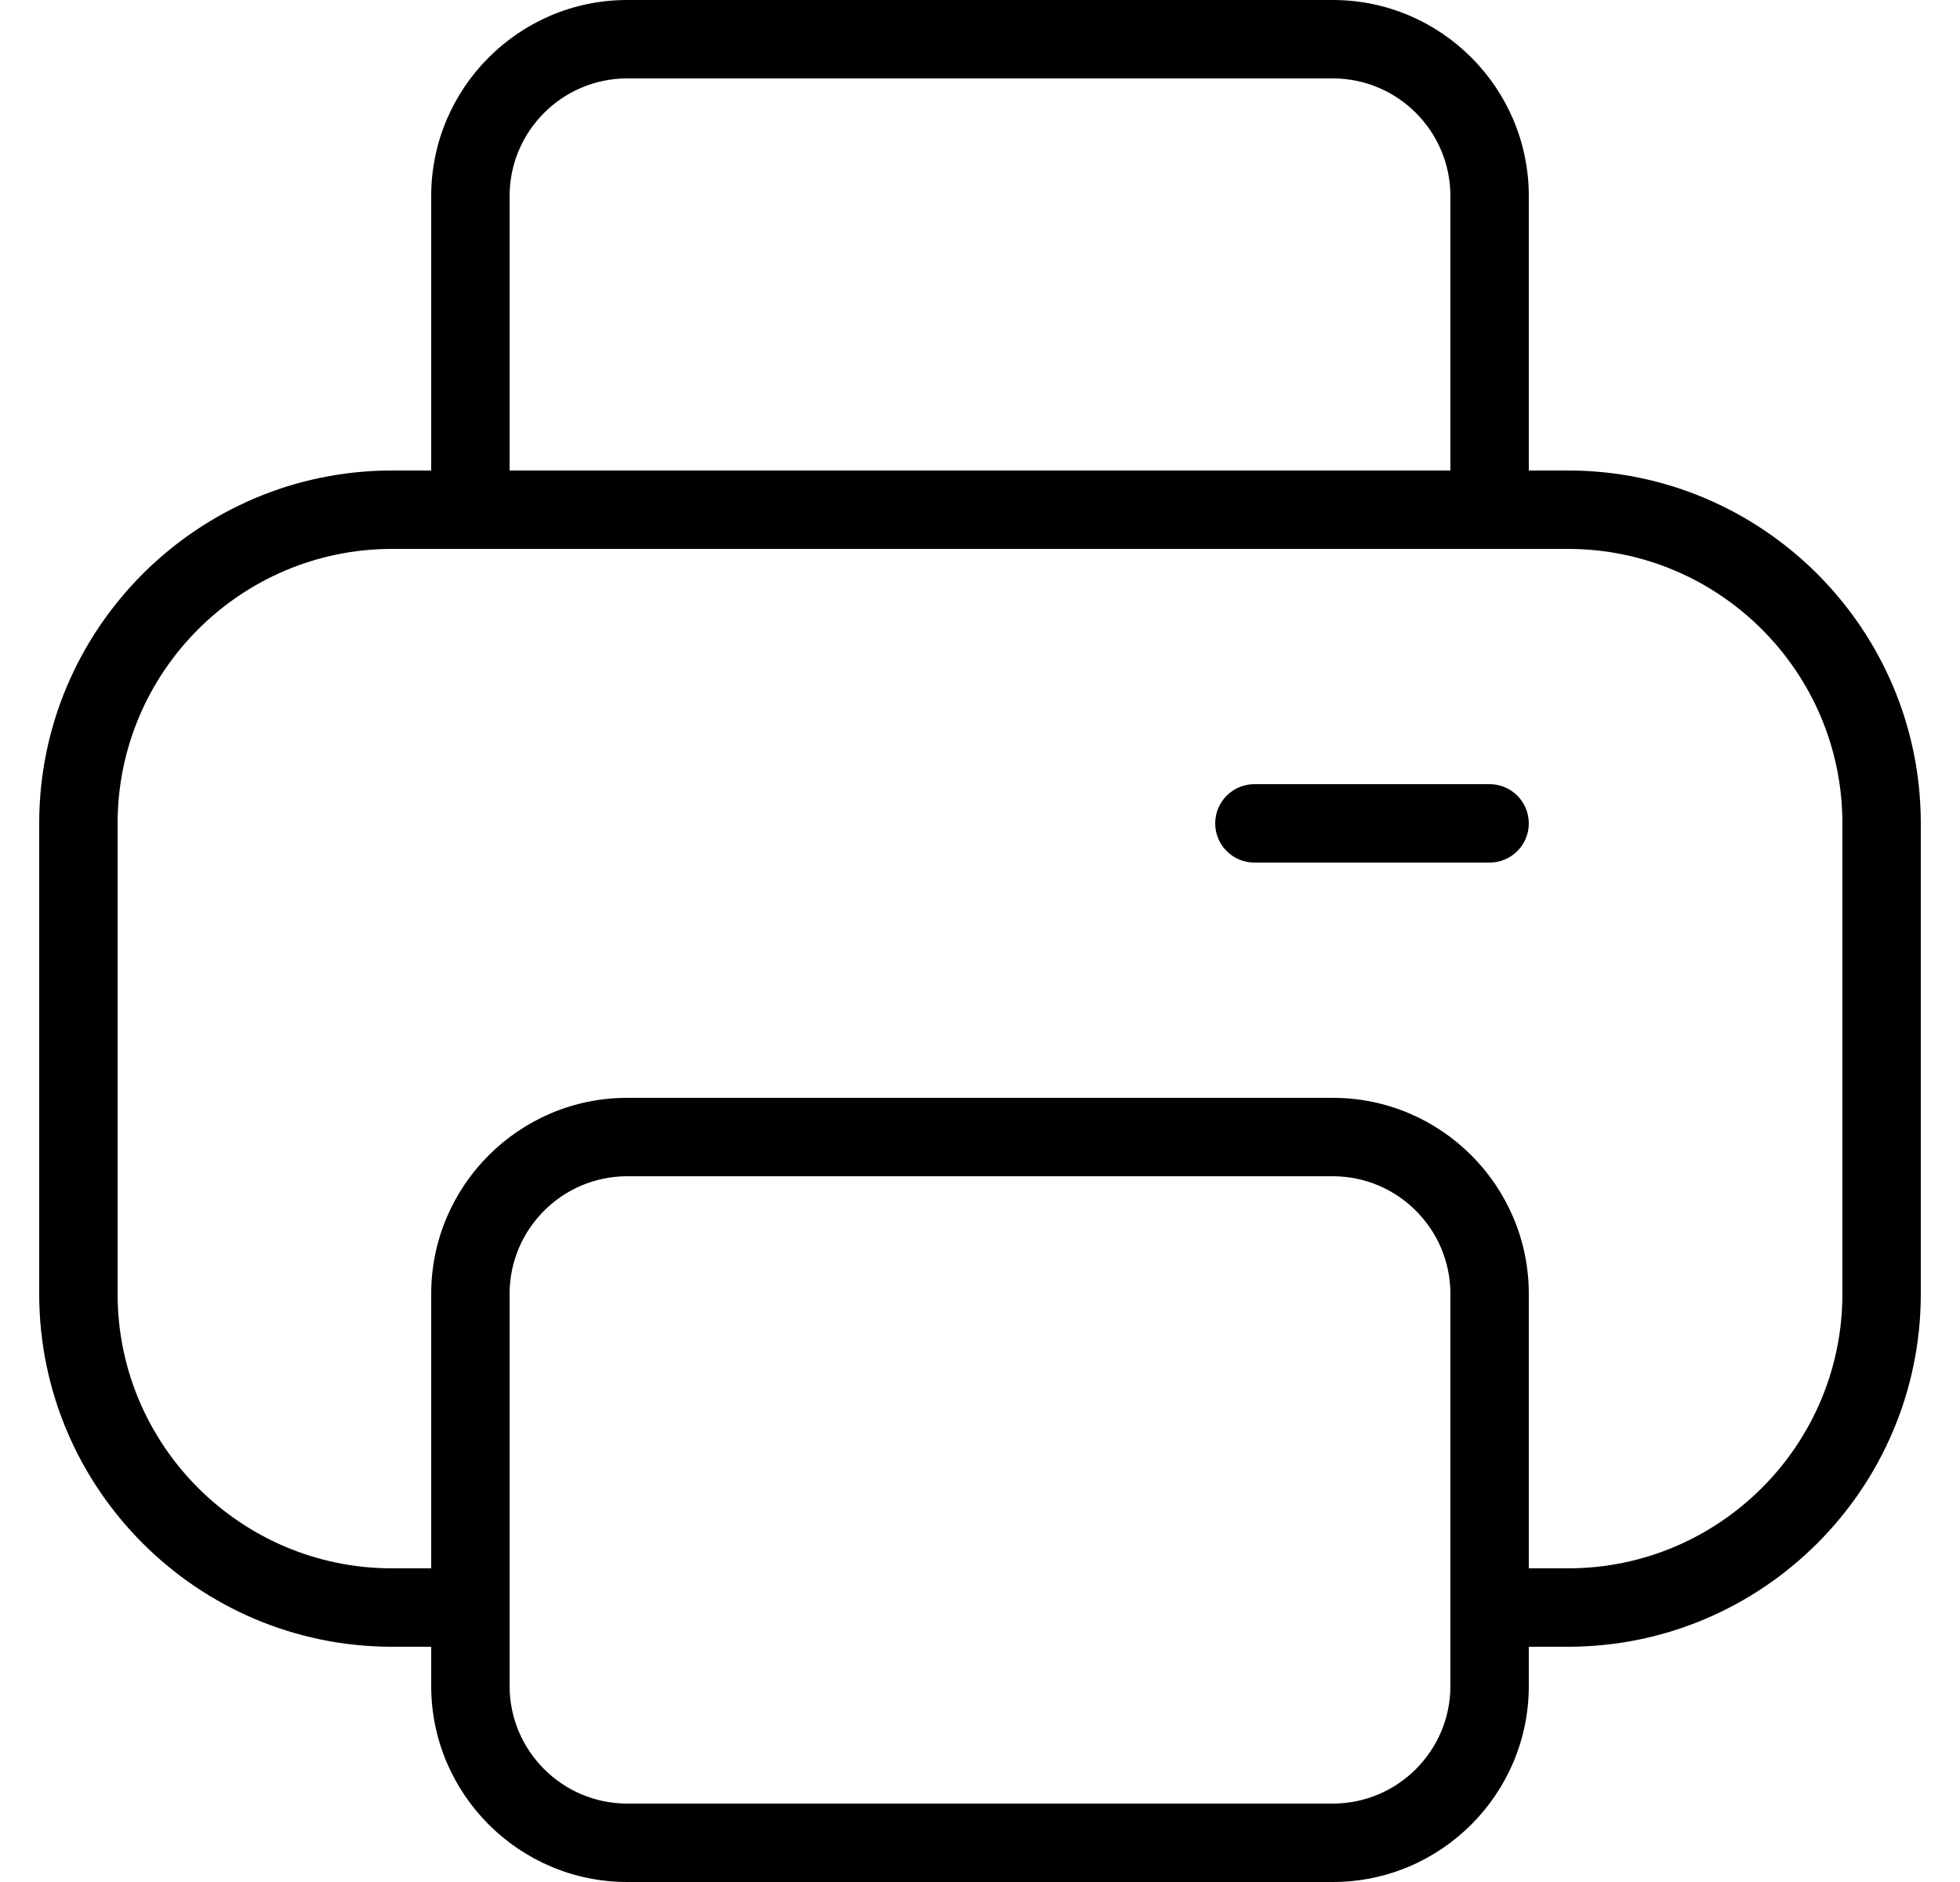<svg width="25" height="24" viewBox="0 0 25 24" fill="none" xmlns="http://www.w3.org/2000/svg">
<path d="M20 6H19.5V2.5C19.5 1.122 18.379 0 17 0H8C6.622 0 5.5 1.122 5.5 2.5V6H5C2.519 6 0.5 8.019 0.5 10.5V16.5C0.5 18.981 2.519 21 5 21H5.5V21.5C5.5 22.878 6.622 24 8 24H17C18.379 24 19.5 22.878 19.5 21.5V21H20C22.481 21 24.5 18.981 24.5 16.5V10.5C24.5 8.019 22.481 6 20 6ZM6.5 2.5C6.5 1.673 7.173 1 8 1H17C17.827 1 18.5 1.673 18.5 2.5V6H6.5V2.5ZM18.5 21.5C18.5 22.327 17.827 23 17 23H8C7.173 23 6.5 22.327 6.5 21.5V16.5C6.5 15.673 7.173 15 8 15H17C17.827 15 18.5 15.673 18.5 16.5V21.5ZM23.5 16.5C23.5 18.43 21.93 20 20 20H19.5V16.5C19.5 15.122 18.379 14 17 14H8C6.622 14 5.5 15.122 5.5 16.5V20H5C3.07 20 1.5 18.43 1.5 16.5V10.5C1.5 8.57 3.07 7 5 7H20C21.93 7 23.5 8.57 23.5 10.5V16.5ZM19.5 10.5C19.5 10.776 19.276 11 19 11H16C15.724 11 15.5 10.776 15.5 10.5C15.5 10.224 15.724 10 16 10H19C19.276 10 19.5 10.224 19.5 10.5Z" fill="black"/>
</svg>
